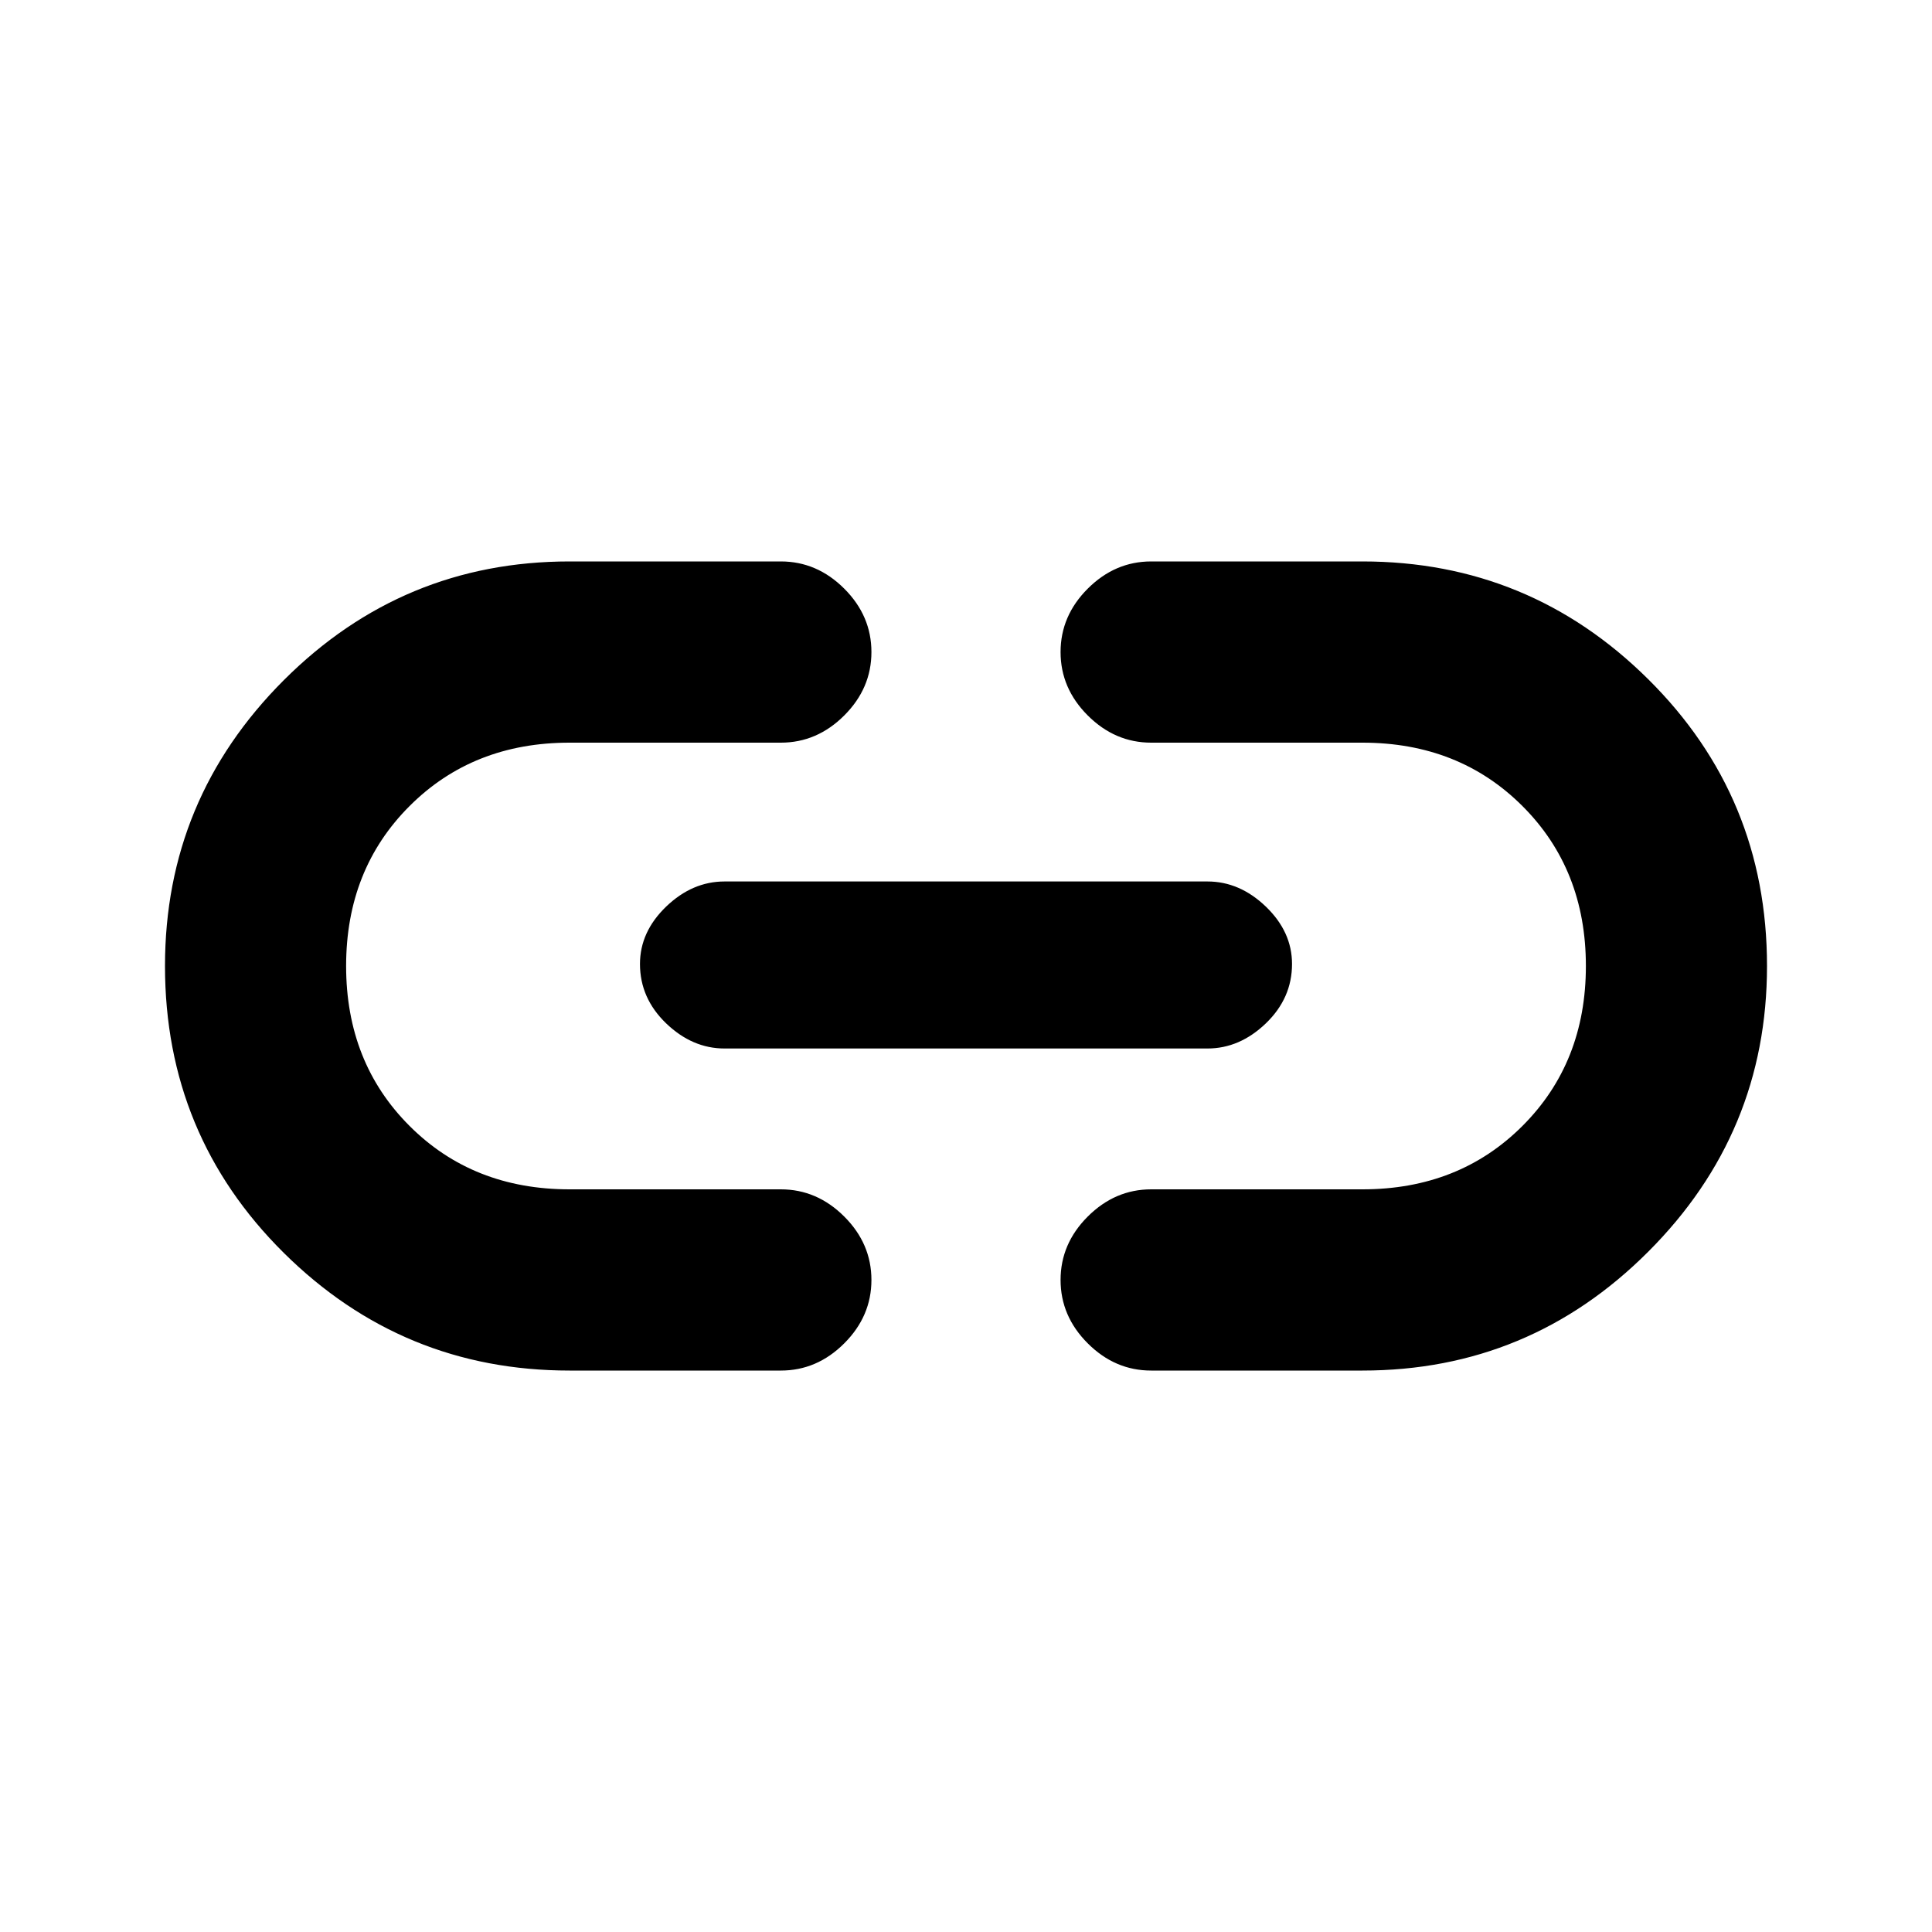 <svg xmlns="http://www.w3.org/2000/svg" height="20" width="20"><path d="M5.896 14.188Q4.167 14.188 2.937 12.969Q1.708 11.75 1.708 10Q1.708 8.271 2.937 7.042Q4.167 5.812 5.896 5.812H8.083Q8.458 5.812 8.74 6.094Q9.021 6.375 9.021 6.75Q9.021 7.125 8.74 7.406Q8.458 7.688 8.083 7.688H5.896Q4.896 7.688 4.24 8.344Q3.583 9 3.583 10Q3.583 11 4.24 11.656Q4.896 12.312 5.896 12.312H8.083Q8.458 12.312 8.74 12.594Q9.021 12.875 9.021 13.25Q9.021 13.625 8.74 13.906Q8.458 14.188 8.083 14.188ZM7.5 10.854Q7.167 10.854 6.896 10.594Q6.625 10.333 6.625 9.979Q6.625 9.646 6.896 9.385Q7.167 9.125 7.5 9.125H12.5Q12.833 9.125 13.104 9.385Q13.375 9.646 13.375 9.979Q13.375 10.333 13.104 10.594Q12.833 10.854 12.5 10.854ZM11.917 14.188Q11.542 14.188 11.26 13.906Q10.979 13.625 10.979 13.25Q10.979 12.875 11.26 12.594Q11.542 12.312 11.917 12.312H14.104Q15.104 12.312 15.76 11.656Q16.417 11 16.417 10Q16.417 9 15.76 8.344Q15.104 7.688 14.104 7.688H11.917Q11.542 7.688 11.26 7.406Q10.979 7.125 10.979 6.75Q10.979 6.375 11.26 6.094Q11.542 5.812 11.917 5.812H14.104Q15.833 5.812 17.062 7.031Q18.292 8.25 18.292 10Q18.292 11.729 17.062 12.958Q15.833 14.188 14.104 14.188Z"/></svg>